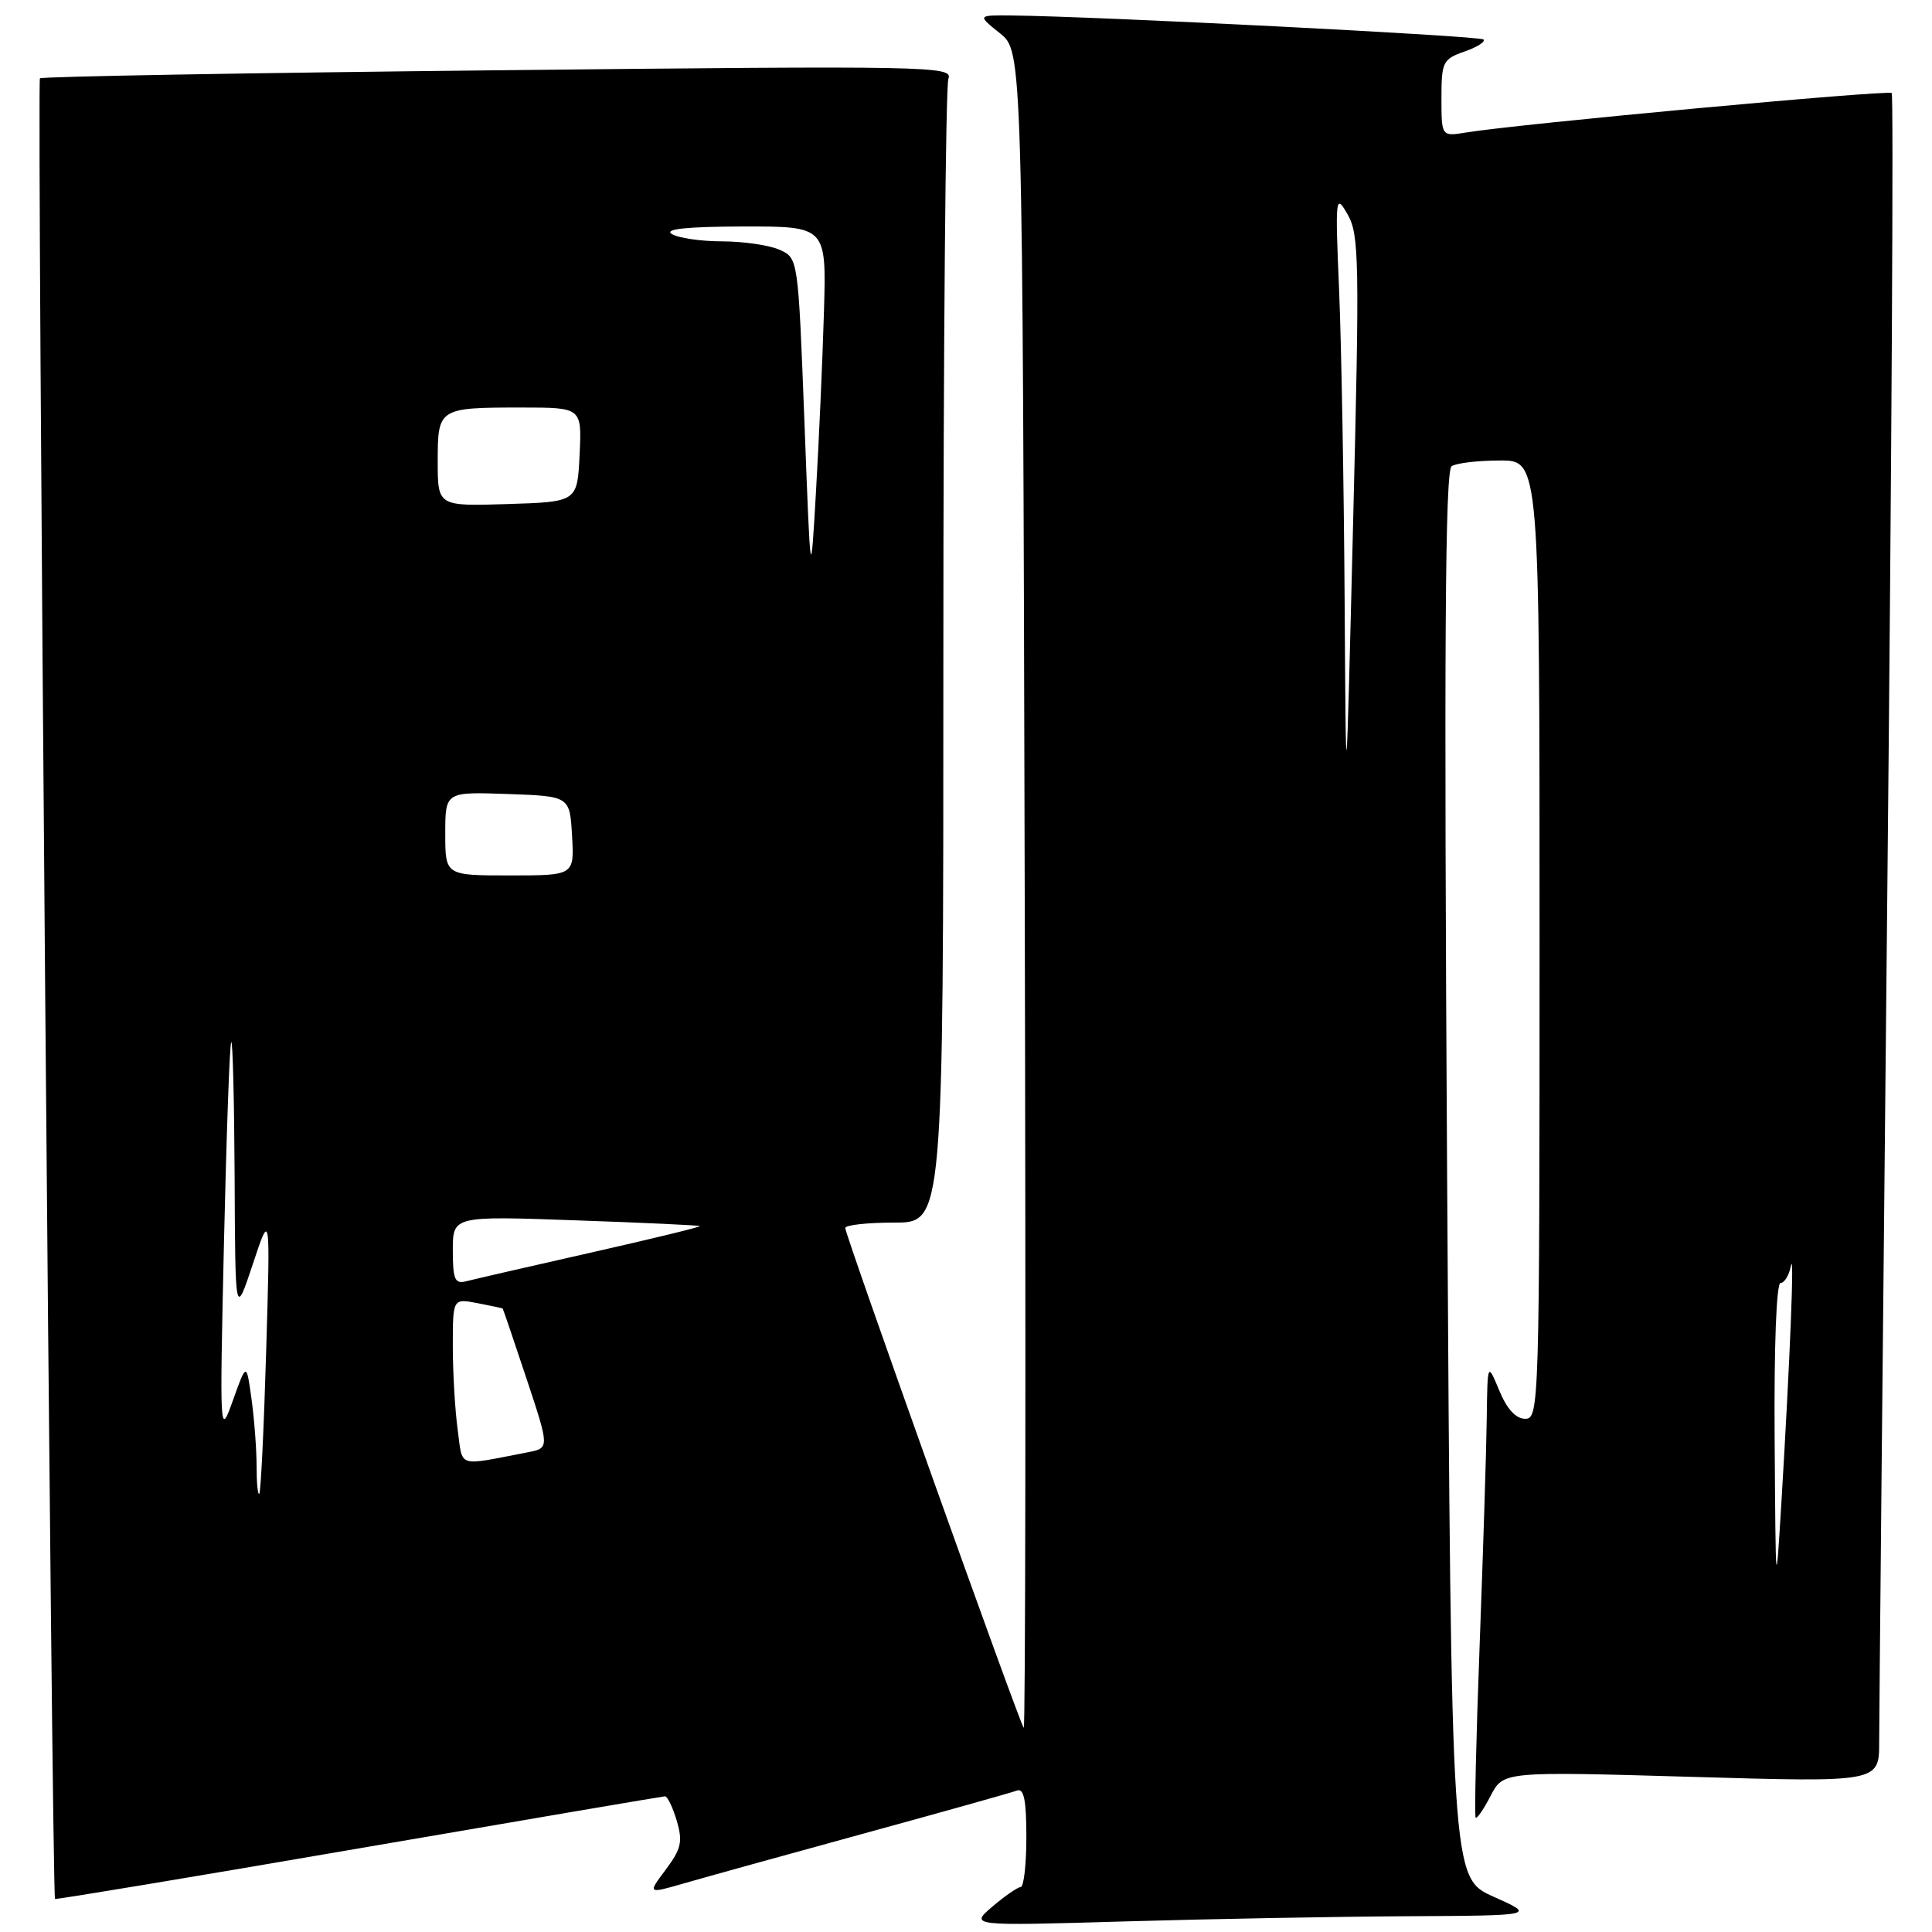 <?xml version="1.0" encoding="UTF-8" standalone="no"?>
<!DOCTYPE svg PUBLIC "-//W3C//DTD SVG 1.1//EN" "http://www.w3.org/Graphics/SVG/1.1/DTD/svg11.dtd" >
<svg xmlns="http://www.w3.org/2000/svg" xmlns:xlink="http://www.w3.org/1999/xlink" version="1.1" viewBox="0 0 256 256">
 <g >
 <path fill="currentColor"
d=" M 186.50 253.91 C 203.50 253.82 203.50 253.82 197.90 251.32 C 192.31 248.82 192.31 248.82 191.75 155.66 C 191.33 85.81 191.48 62.32 192.35 61.77 C 192.98 61.36 195.86 61.02 198.75 61.02 C 204.00 61.00 204.00 61.00 204.00 124.50 C 204.00 186.14 203.94 188.00 202.11 188.00 C 200.86 188.00 199.68 186.71 198.66 184.25 C 197.10 180.50 197.10 180.50 197.00 188.00 C 196.95 192.12 196.52 205.62 196.06 218.00 C 195.59 230.38 195.36 240.65 195.53 240.84 C 195.71 241.03 196.60 239.73 197.52 237.95 C 199.20 234.72 199.20 234.72 224.10 235.44 C 249.00 236.17 249.00 236.17 249.00 230.83 C 249.00 227.90 249.48 177.64 250.07 119.15 C 250.66 60.66 250.92 12.59 250.66 12.33 C 250.21 11.88 201.19 16.42 194.25 17.56 C 191.00 18.09 191.00 18.09 191.00 12.99 C 191.00 8.21 191.19 7.83 194.05 6.83 C 195.73 6.25 196.86 5.53 196.57 5.23 C 196.09 4.75 145.11 2.16 134.00 2.05 C 129.50 2.01 129.50 2.01 132.50 4.41 C 135.50 6.81 135.50 6.81 135.78 118.10 C 135.94 179.32 135.88 229.20 135.65 228.95 C 135.10 228.37 112.00 163.66 112.00 162.72 C 112.00 162.32 114.92 162.00 118.50 162.00 C 125.00 162.00 125.00 162.00 125.00 87.08 C 125.00 45.88 125.30 11.38 125.67 10.42 C 126.31 8.76 123.16 8.70 66.03 9.31 C 32.86 9.66 5.53 10.14 5.29 10.38 C 4.88 10.79 6.88 251.22 7.29 251.62 C 7.41 251.72 25.50 248.72 47.50 244.93 C 69.50 241.15 87.77 238.04 88.11 238.02 C 88.44 238.01 89.14 239.46 89.67 241.25 C 90.49 244.02 90.27 244.98 88.22 247.73 C 85.80 250.95 85.80 250.95 90.65 249.55 C 93.32 248.78 104.05 245.80 114.50 242.94 C 124.95 240.08 134.06 237.52 134.75 237.26 C 135.67 236.91 136.00 238.52 136.00 243.39 C 136.00 247.03 135.66 250.02 135.25 250.04 C 134.84 250.06 133.15 251.23 131.50 252.63 C 128.50 255.20 128.50 255.20 149.00 254.60 C 160.28 254.27 177.15 253.96 186.50 253.91 Z  M 235.15 190.75 C 235.06 178.51 235.38 170.00 235.93 170.00 C 236.44 170.00 237.06 168.99 237.30 167.75 C 237.79 165.23 237.19 180.06 236.05 199.00 C 235.30 211.31 235.29 211.18 235.15 190.75 Z  M 34.00 194.31 C 34.00 192.09 33.70 188.09 33.33 185.40 C 32.66 180.53 32.66 180.53 30.88 185.51 C 29.11 190.46 29.10 190.30 29.68 164.50 C 30.01 150.20 30.43 138.31 30.64 138.08 C 30.84 137.85 31.04 145.95 31.09 156.08 C 31.17 174.50 31.17 174.50 33.50 167.50 C 35.82 160.50 35.82 160.50 35.27 179.00 C 34.97 189.18 34.56 197.69 34.36 197.92 C 34.16 198.15 34.00 196.52 34.00 194.31 Z  M 60.64 189.41 C 60.29 186.83 60.00 181.87 60.00 178.39 C 60.00 172.05 60.00 172.05 63.25 172.67 C 65.04 173.01 66.55 173.34 66.61 173.39 C 66.67 173.45 68.09 177.64 69.77 182.69 C 72.82 191.88 72.82 191.88 69.91 192.44 C 60.39 194.27 61.35 194.58 60.64 189.41 Z  M 60.00 165.68 C 60.00 161.12 60.00 161.12 76.25 161.70 C 85.19 162.01 92.61 162.36 92.74 162.46 C 92.88 162.57 86.35 164.16 78.24 165.99 C 70.14 167.82 62.71 169.53 61.75 169.78 C 60.27 170.16 60.00 169.52 60.00 165.68 Z  M 59.00 110.46 C 59.00 104.92 59.00 104.92 67.25 105.21 C 75.50 105.50 75.50 105.50 75.80 110.75 C 76.10 116.00 76.10 116.00 67.55 116.00 C 59.00 116.00 59.00 116.00 59.00 110.46 Z  M 178.17 79.50 C 178.07 64.10 177.74 45.65 177.44 38.50 C 176.91 25.99 176.96 25.61 178.57 28.42 C 180.10 31.08 180.16 34.58 179.29 69.42 C 178.35 107.50 178.35 107.50 178.17 79.50 Z  M 106.59 55.86 C 105.76 34.26 105.76 34.21 103.33 33.11 C 102.00 32.50 98.56 31.99 95.70 31.98 C 92.84 31.98 89.83 31.53 89.00 31.00 C 87.98 30.34 91.03 30.03 98.50 30.01 C 109.50 30.00 109.50 30.00 109.18 41.25 C 109.00 47.44 108.53 58.12 108.13 65.00 C 107.41 77.50 107.41 77.50 106.59 55.86 Z  M 58.00 61.14 C 58.00 54.07 58.10 54.00 69.13 54.00 C 77.10 54.00 77.10 54.00 76.80 60.25 C 76.50 66.50 76.50 66.50 67.25 66.79 C 58.00 67.08 58.00 67.08 58.00 61.14 Z "/>
</g>
</svg>